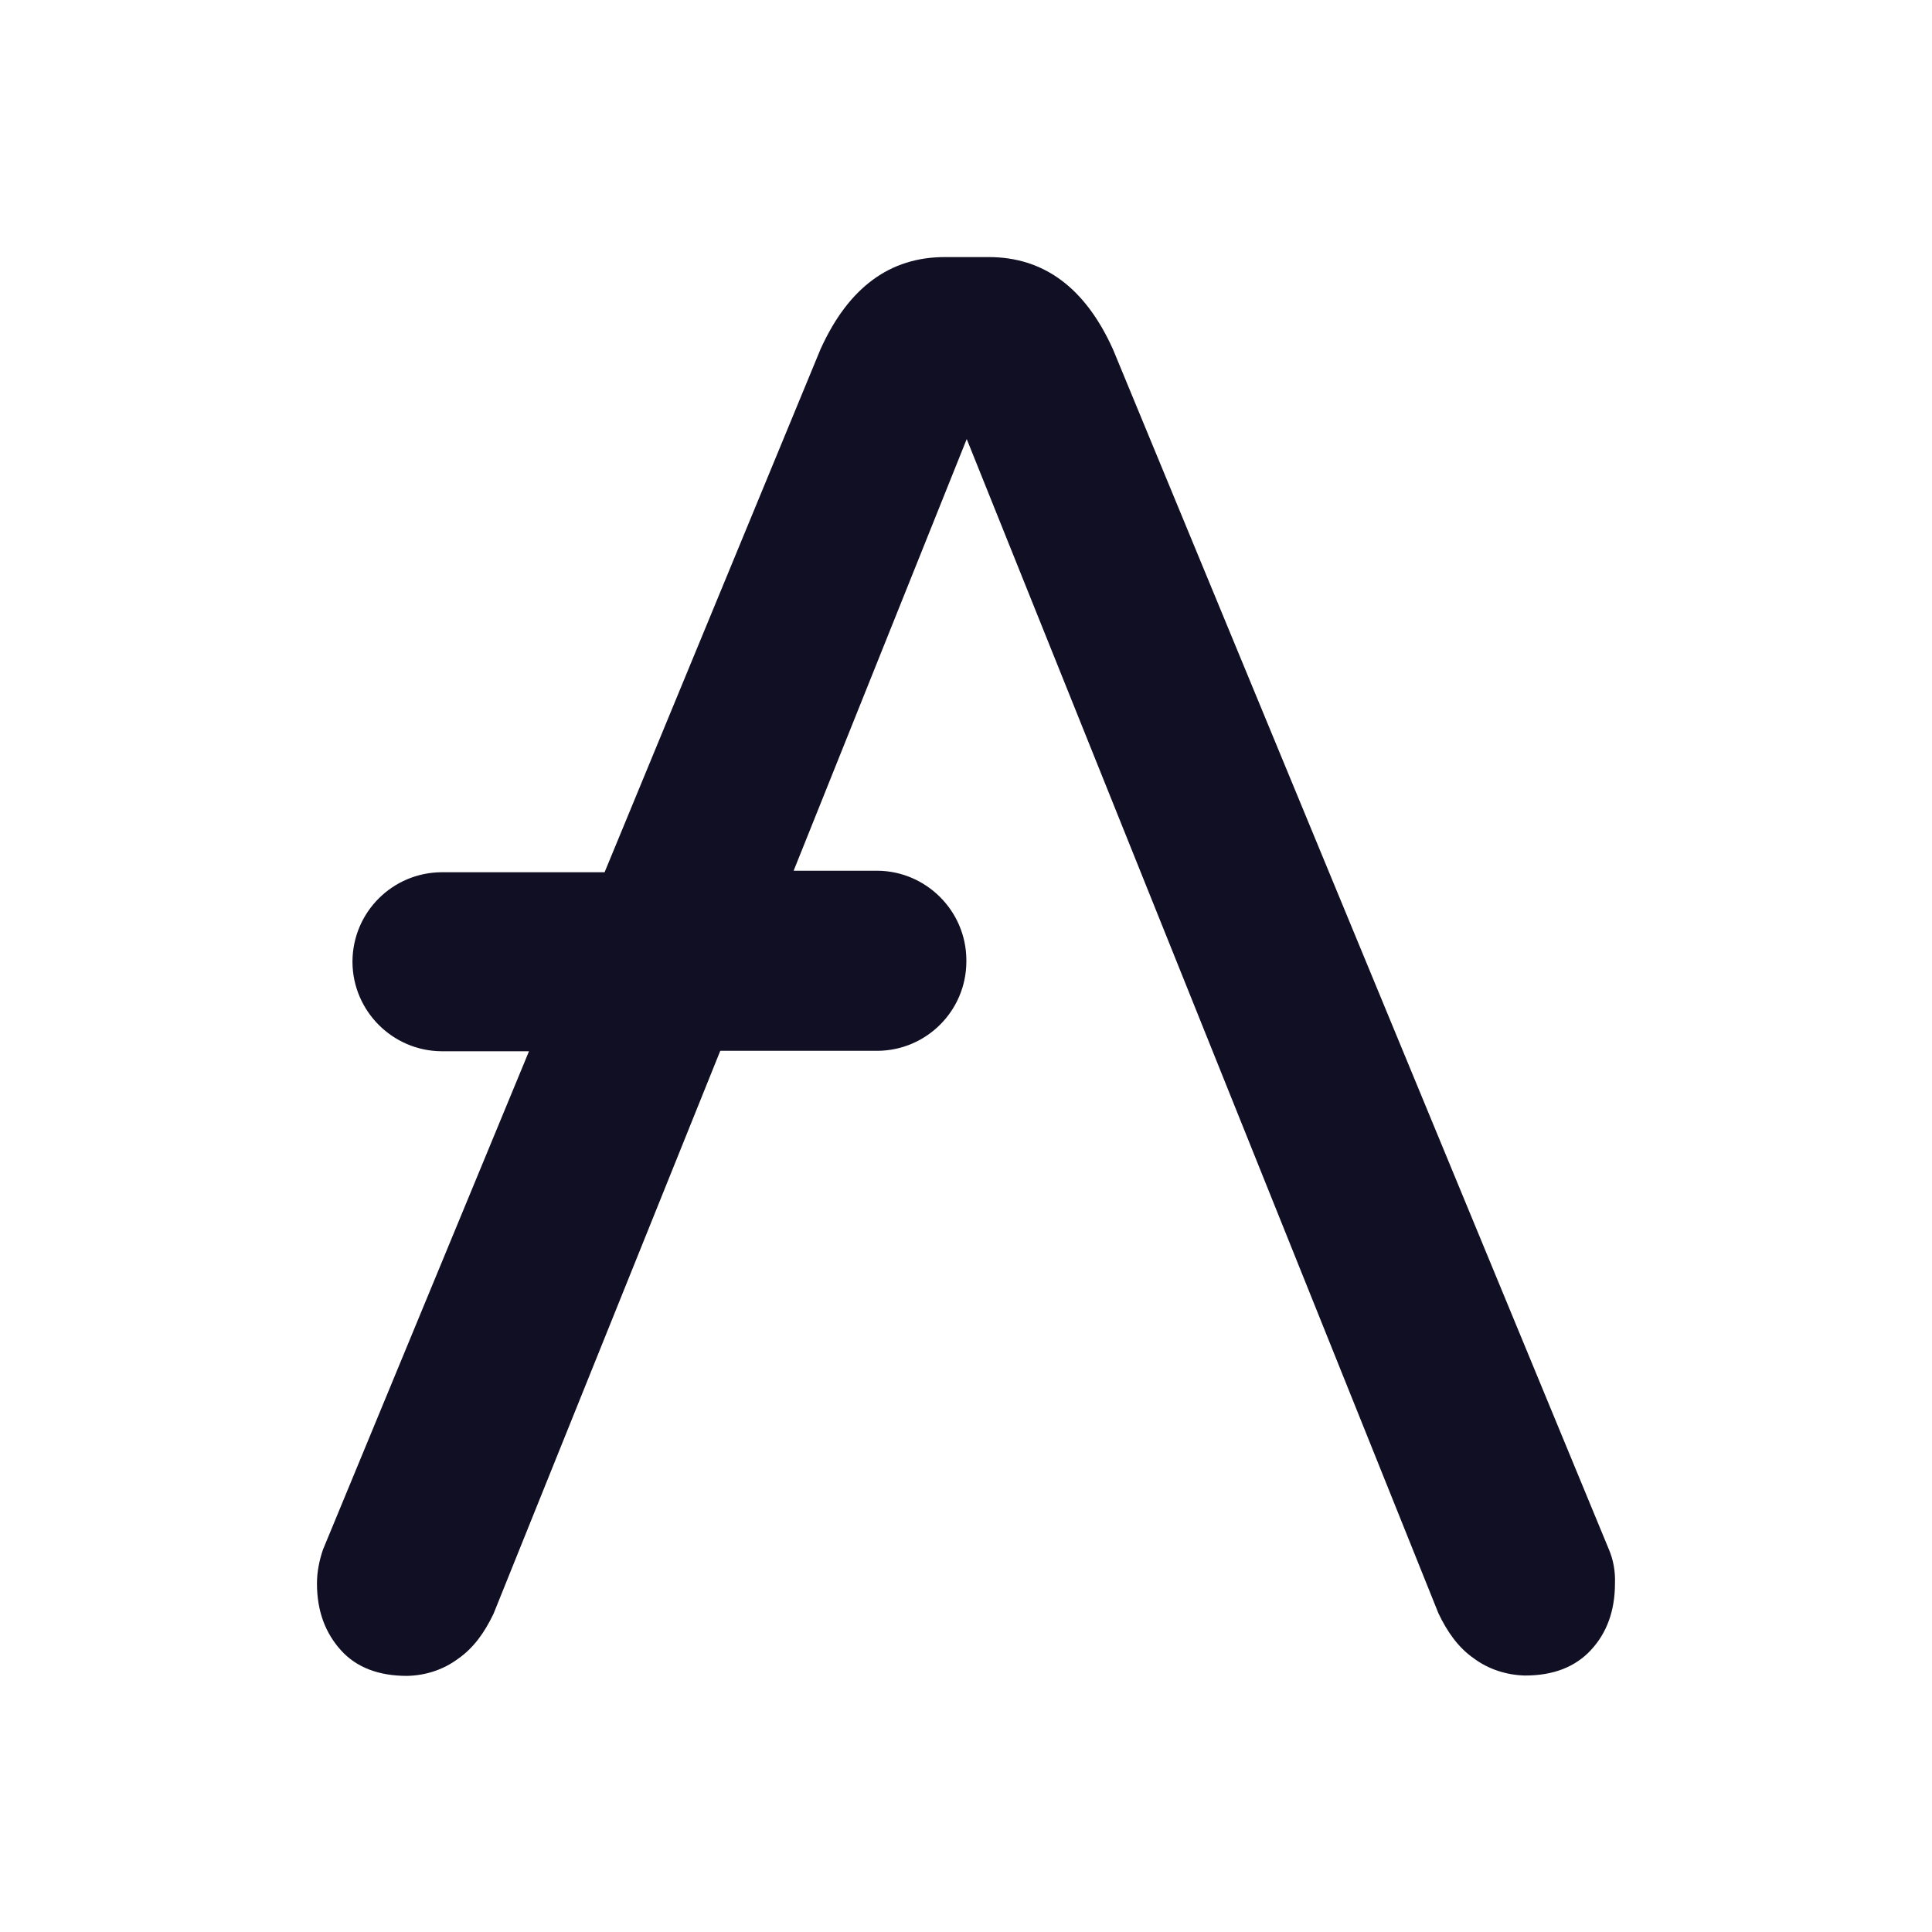 <svg width="32" height="32" viewBox="0 0 32 32" fill="none" xmlns="http://www.w3.org/2000/svg">
<path d="M26.649 25.665L18.435 5.787C17.972 4.759 17.283 4.258 16.375 4.258H15.649C14.741 4.258 14.053 4.759 13.589 5.787L10.014 14.447H7.31C6.502 14.454 5.845 15.105 5.838 15.92V15.939C5.845 16.747 6.502 17.405 7.31 17.412H8.762L5.35 25.665C5.288 25.846 5.25 26.035 5.25 26.229C5.25 26.692 5.394 27.056 5.651 27.338C5.907 27.62 6.277 27.758 6.74 27.758C7.047 27.752 7.341 27.657 7.585 27.476C7.848 27.294 8.03 27.031 8.174 26.73L11.93 17.405H14.535C15.342 17.399 16 16.747 16.006 15.933V15.895C16 15.087 15.342 14.429 14.535 14.422H13.145L16.012 7.272L23.826 26.724C23.97 27.025 24.151 27.288 24.414 27.47C24.658 27.651 24.959 27.745 25.259 27.752C25.723 27.752 26.086 27.614 26.349 27.332C26.611 27.05 26.749 26.686 26.749 26.223C26.756 26.035 26.724 25.84 26.649 25.665Z" fill="#110F23"/>
</svg>
